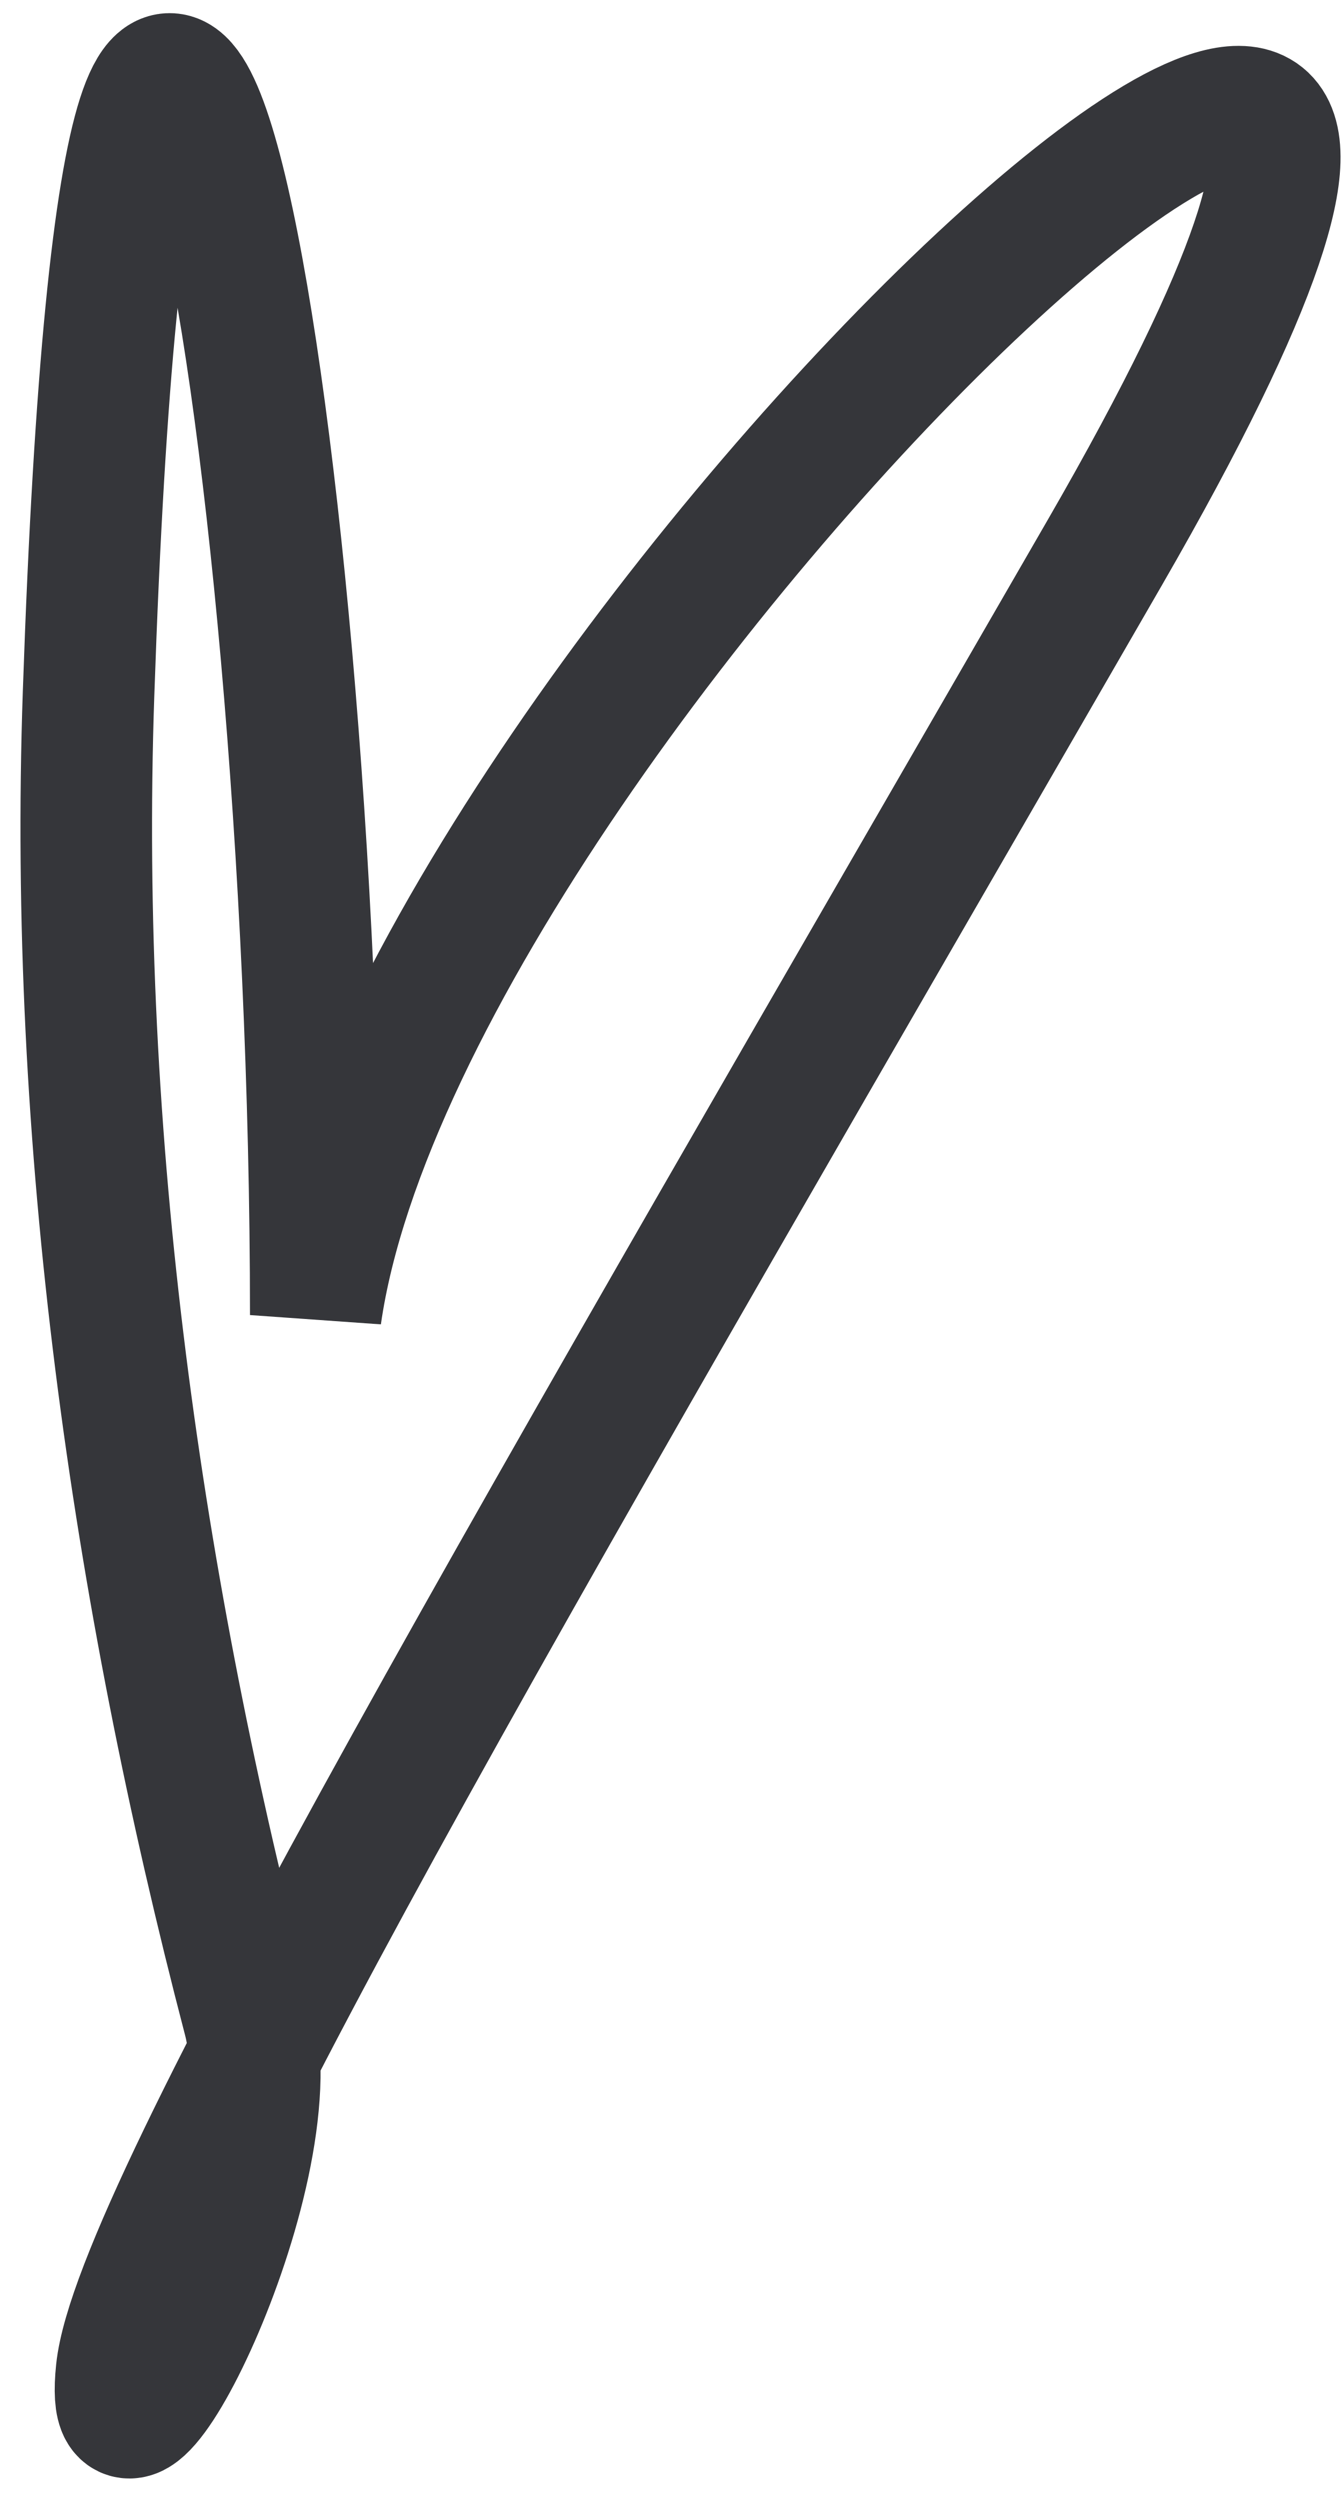 <svg width="51" height="95" viewBox="0 0 51 95" fill="none" xmlns="http://www.w3.org/2000/svg">
<path d="M12 49.974C15.5 25.473 66 -20.626 42 20.974C20.733 57.838 5.244 84.148 4.621 90.106C3.974 96.29 11.025 82.735 9.455 76.718V76.718C5.169 60.289 2.783 43.338 3.365 26.369C5.05 -22.819 12 15.701 12 49.974Z" stroke="#35363A" stroke-width="5"/>
</svg>
